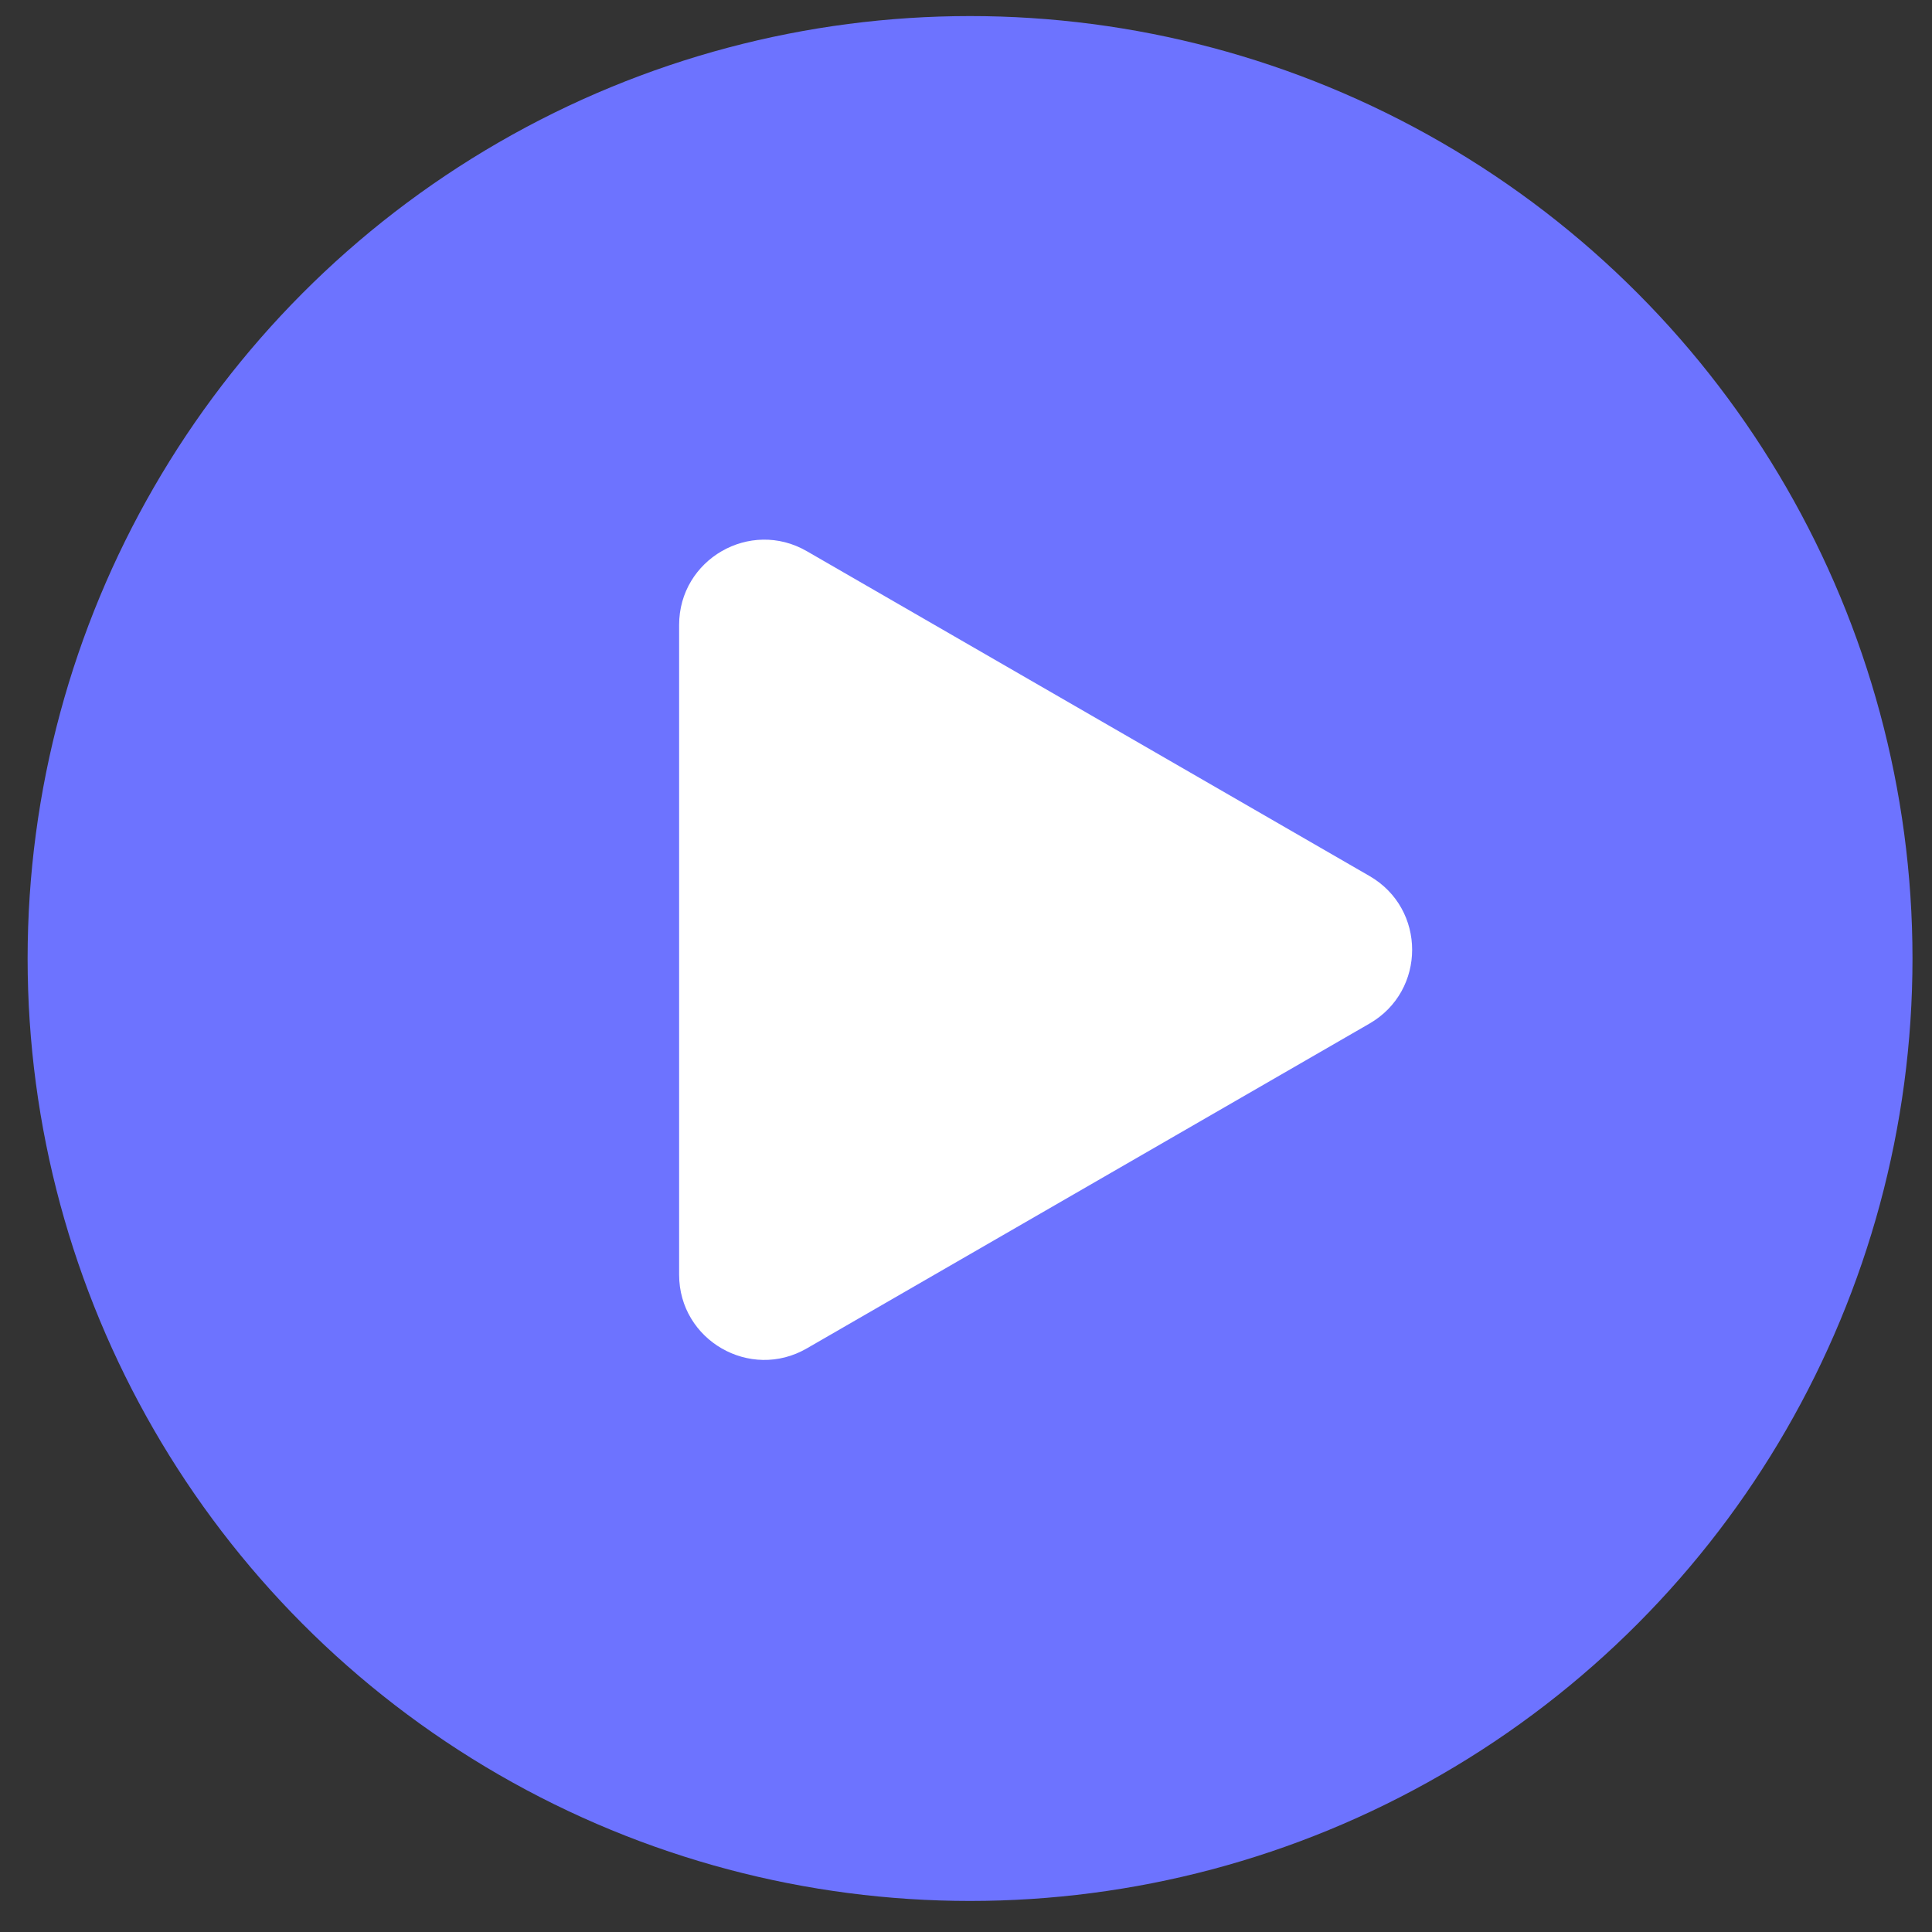 <svg width="41" height="41" viewBox="0 0 41 41" fill="none" xmlns="http://www.w3.org/2000/svg">
<rect x="0" y="0" width="41" height="41" fill="#333333" stroke="none"/>
<circle cx="20.586" cy="20.341" r="20" fill="#6D73FF"/>
<path d="M29.064 21.721L17.122 28.615C15.918 29.311 14.412 28.441 14.412 27.051V13.262C14.412 11.871 15.918 11.001 17.122 11.697L29.064 18.591C30.269 19.287 30.269 21.025 29.064 21.721Z" fill="white"/>
</svg>
